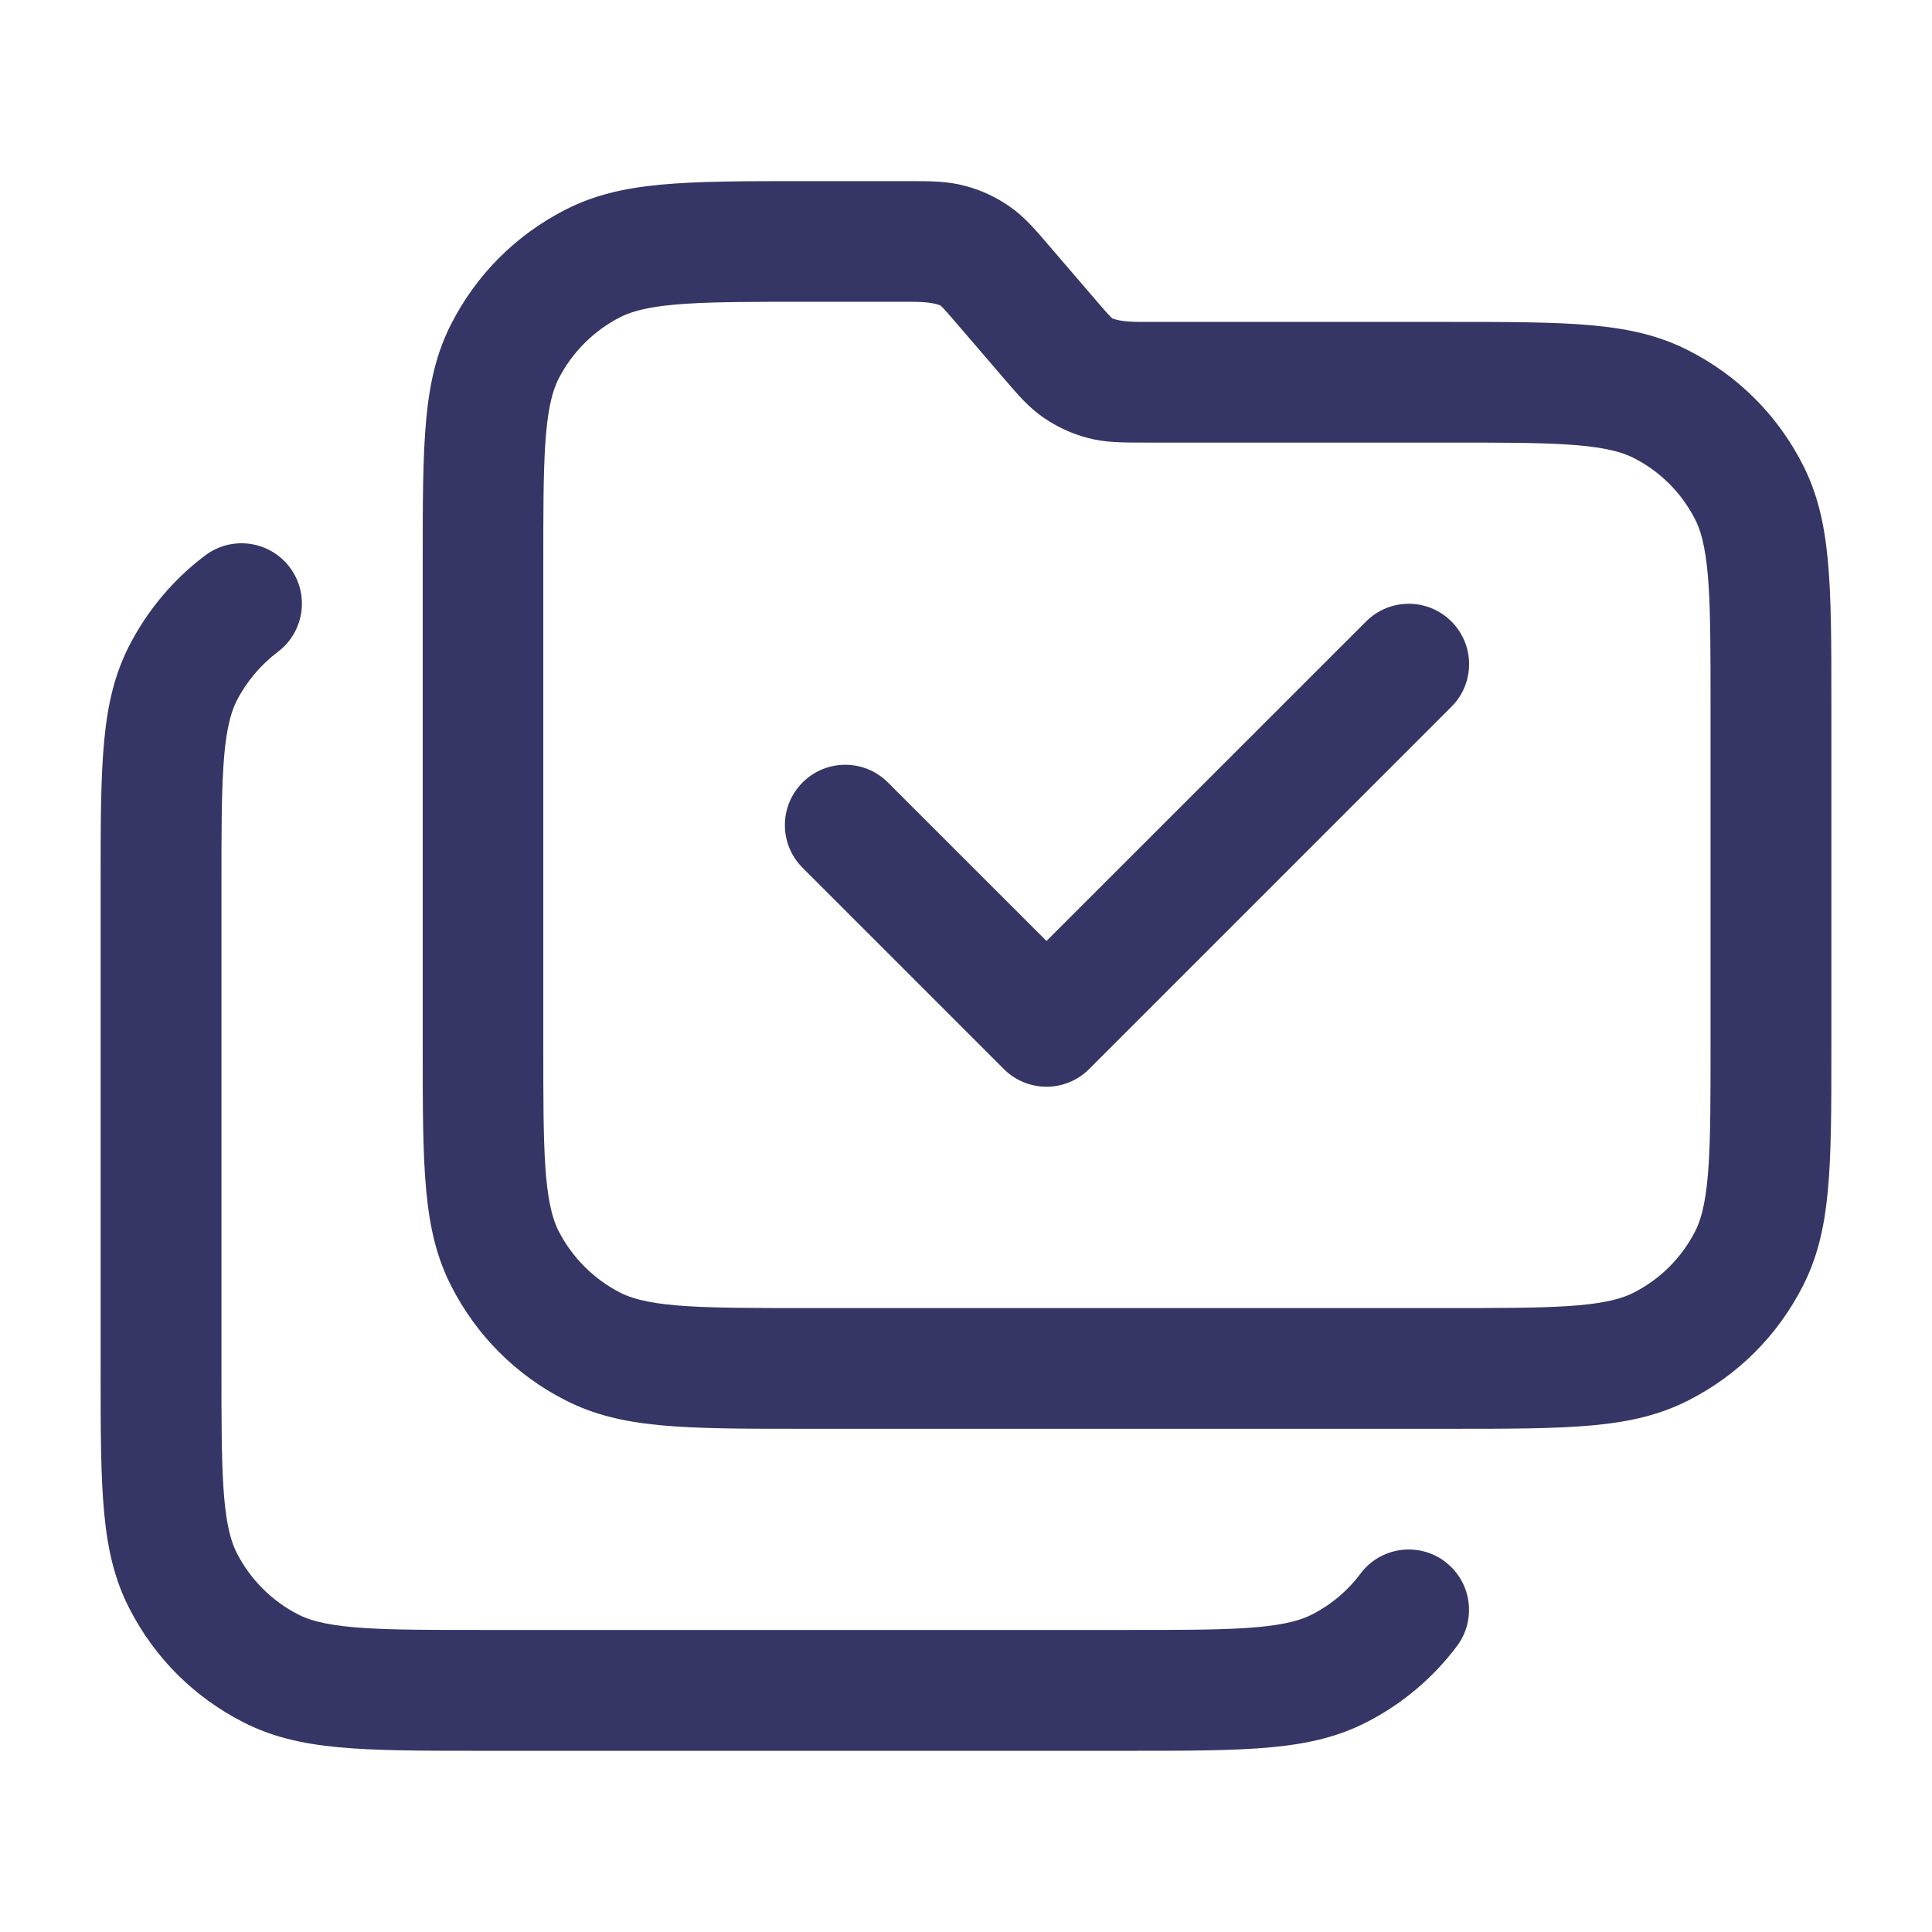 <svg width="24" height="24" viewBox="0 0 24 24" fill="none" xmlns="http://www.w3.org/2000/svg">
<path d="M18.03 7.72C18.323 8.013 18.323 8.487 18.03 8.78L13.53 13.28C13.237 13.573 12.763 13.573 12.47 13.28L9.97 10.78C9.677 10.487 9.677 10.013 9.97 9.72C10.263 9.427 10.737 9.427 11.03 9.72L13 11.689L16.97 7.72C17.263 7.427 17.737 7.427 18.03 7.72Z" fill="#353566"/>
<path fill-rule="evenodd" clip-rule="evenodd" d="M20.976 4.354C21.59 4.666 22.081 5.157 22.395 5.773C22.749 6.469 22.75 7.231 22.75 8.749V12.999C22.75 14.518 22.75 15.28 22.396 15.975C22.082 16.591 21.591 17.082 20.976 17.395C20.281 17.749 19.519 17.749 18 17.749H10C8.482 17.749 7.72 17.749 7.025 17.395C6.41 17.082 5.919 16.591 5.605 15.975C5.251 15.28 5.251 14.518 5.251 12.999V6.999C5.251 5.481 5.251 4.719 5.605 4.024C5.92 3.408 6.411 2.917 7.026 2.604C7.721 2.25 8.482 2.25 10.001 2.25H11.265C11.58 2.25 11.77 2.25 11.991 2.31C12.182 2.36 12.366 2.444 12.533 2.559C12.72 2.687 12.849 2.838 13.041 3.063L13.049 3.072L13.591 3.703C13.598 3.712 13.606 3.72 13.613 3.729C13.7 3.83 13.79 3.935 13.819 3.956C13.933 3.999 14.087 3.999 14.236 3.999H18C19.518 3.999 20.281 3.999 20.976 4.354ZM21.059 15.293C21.249 14.919 21.249 14.237 21.249 12.999V8.747C21.249 7.509 21.249 6.828 21.058 6.453C20.889 6.122 20.625 5.857 20.294 5.689C19.919 5.498 19.237 5.498 17.999 5.498H14.235C13.921 5.498 13.731 5.498 13.511 5.44C13.317 5.389 13.132 5.304 12.965 5.189C12.78 5.062 12.65 4.911 12.458 4.686L12.45 4.677L11.908 4.046C11.901 4.037 11.893 4.029 11.886 4.02C11.799 3.919 11.709 3.814 11.68 3.793C11.563 3.749 11.41 3.749 11.263 3.749H9.999C8.761 3.749 8.079 3.749 7.705 3.94C7.377 4.106 7.106 4.378 6.939 4.705C6.749 5.079 6.749 5.761 6.749 6.999V12.999C6.749 14.237 6.749 14.919 6.94 15.294C7.107 15.62 7.378 15.892 7.705 16.058C8.079 16.249 8.761 16.249 9.999 16.249H17.999C19.237 16.249 19.919 16.249 20.294 16.058C20.625 15.889 20.89 15.625 21.059 15.293Z" fill="#353566"/>
<path d="M18.099 20.448C18.347 20.116 18.28 19.646 17.948 19.398H17.95C17.617 19.15 17.148 19.217 16.9 19.549C16.742 19.761 16.533 19.937 16.296 20.057C15.921 20.248 15.239 20.248 14.001 20.248H6.001C4.763 20.248 4.082 20.248 3.707 20.057C3.38 19.891 3.109 19.62 2.942 19.293C2.751 18.918 2.751 18.236 2.751 16.998V10.998C2.751 9.76 2.751 9.078 2.941 8.704C3.062 8.468 3.239 8.258 3.451 8.098C3.782 7.849 3.849 7.379 3.6 7.048C3.352 6.718 2.882 6.65 2.55 6.899C2.155 7.195 1.829 7.584 1.604 8.024C1.25 8.719 1.25 9.481 1.25 10.999V16.999C1.25 18.517 1.25 19.28 1.604 19.975C1.918 20.591 2.409 21.082 3.024 21.395C3.719 21.749 4.481 21.749 5.999 21.749H13.999C15.517 21.749 16.28 21.749 16.974 21.395C17.414 21.171 17.803 20.844 18.099 20.448Z" fill="#353566"/>
</svg>

